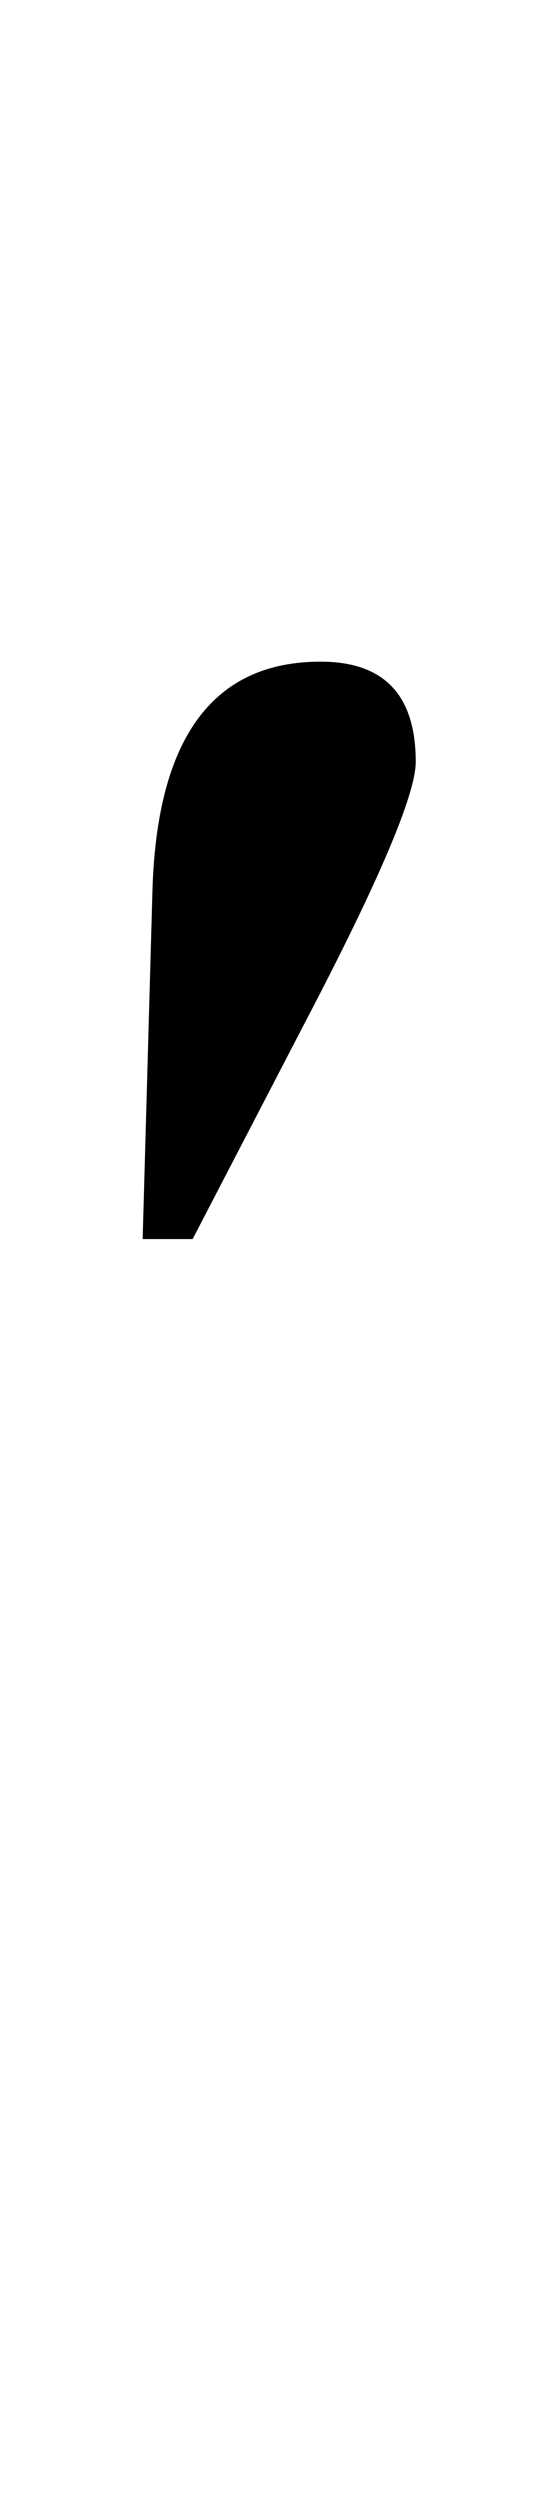 <?xml version="1.0" standalone="no"?>
<!DOCTYPE svg PUBLIC "-//W3C//DTD SVG 1.1//EN" "http://www.w3.org/Graphics/SVG/1.1/DTD/svg11.dtd" >
<svg xmlns="http://www.w3.org/2000/svg" xmlns:xlink="http://www.w3.org/1999/xlink" version="1.1" viewBox="-10 0 438 2048">
   <path fill="currentColor"
d="M241 836l-93 179h-41l8 -284q5 -189 138 -189q78 0 78 82q0 40 -90 212z" />
</svg>
